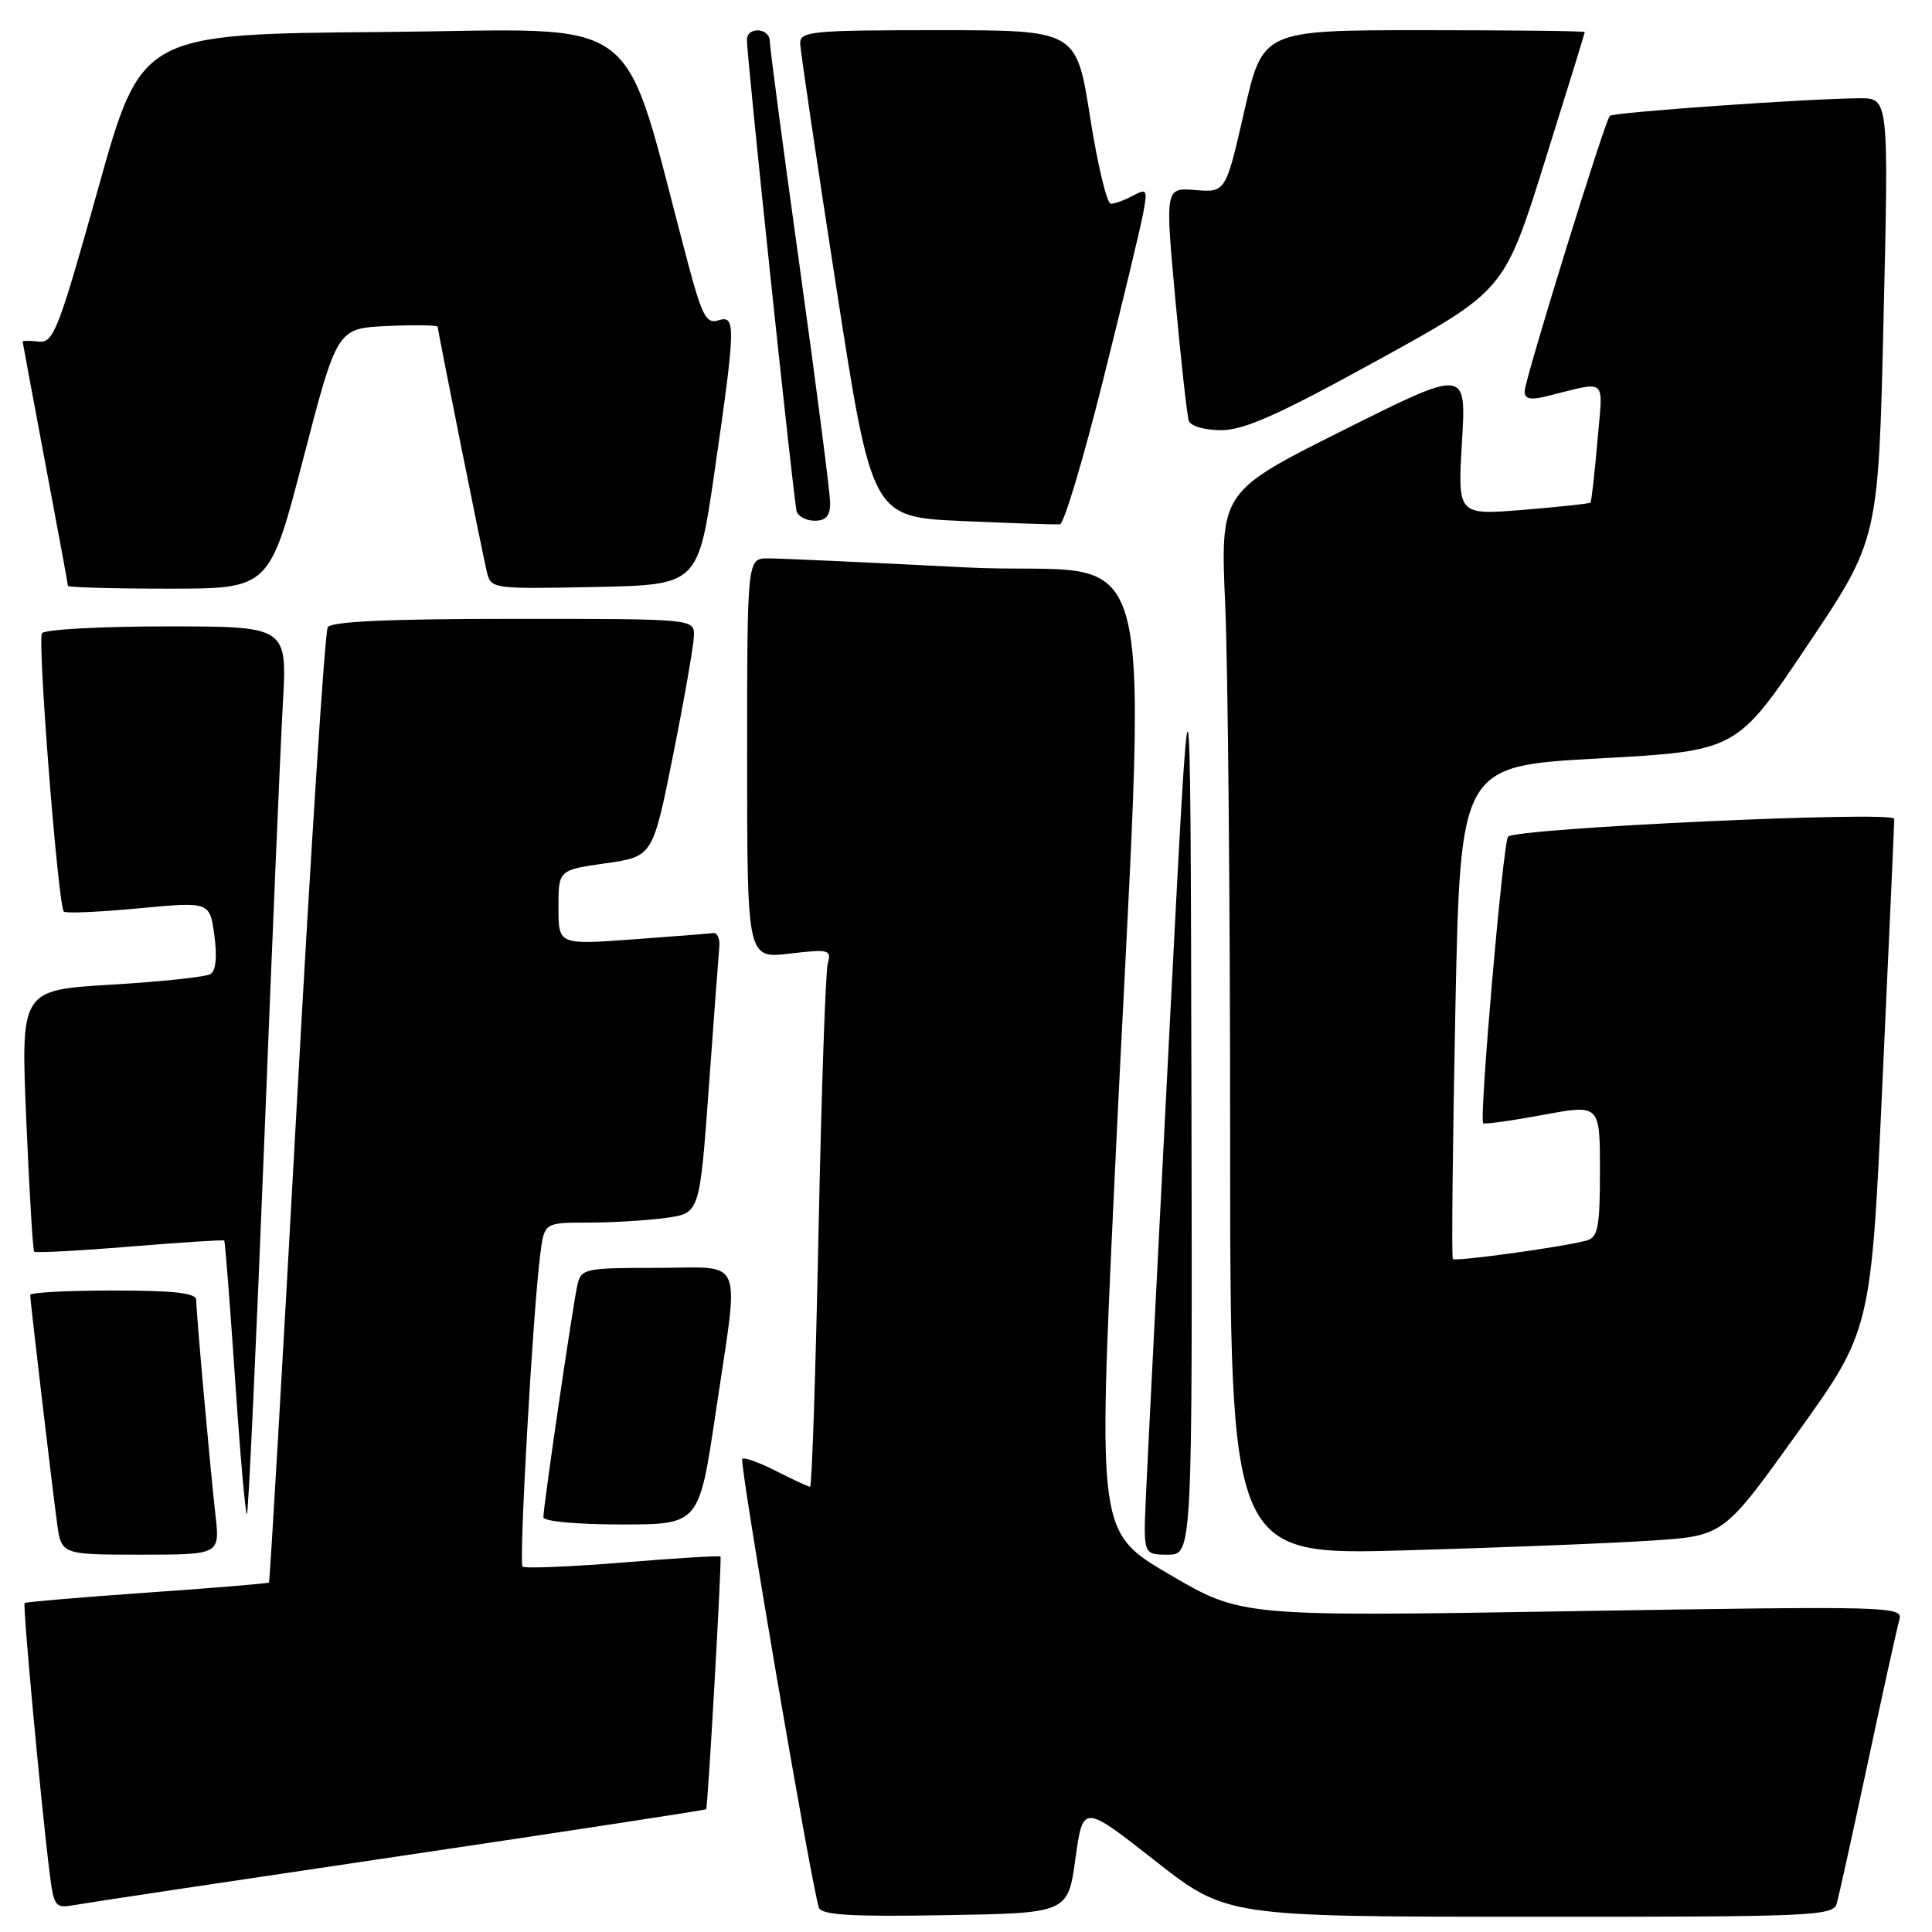 <?xml version="1.0" encoding="UTF-8" standalone="no"?>
<!DOCTYPE svg PUBLIC "-//W3C//DTD SVG 1.1//EN" "http://www.w3.org/Graphics/SVG/1.1/DTD/svg11.dtd" >
<svg xmlns="http://www.w3.org/2000/svg" xmlns:xlink="http://www.w3.org/1999/xlink" version="1.1" viewBox="0 0 256 256">
 <g >
 <path fill="currentColor"
d=" M 142.50 246.28 C 143.50 239.06 143.50 239.06 153.00 246.52 C 162.50 253.97 162.50 253.97 202.68 253.98 C 240.10 254.00 242.90 253.88 243.37 252.25 C 243.65 251.29 245.51 242.85 247.51 233.50 C 249.50 224.15 251.38 215.66 251.67 214.64 C 252.19 212.84 250.81 212.80 208.35 213.49 C 164.50 214.21 164.50 214.21 154.99 208.64 C 145.48 203.07 145.48 203.07 147.66 156.78 C 151.95 65.64 154.59 76.57 127.88 75.18 C 115.02 74.52 103.26 73.98 101.75 73.99 C 99.00 74.00 99.00 74.00 99.00 100.51 C 99.00 127.02 99.00 127.02 104.62 126.36 C 109.81 125.75 110.19 125.84 109.69 127.60 C 109.39 128.64 108.84 144.69 108.46 163.25 C 108.08 181.81 107.58 197.00 107.34 197.00 C 107.11 197.00 105.09 196.07 102.86 194.93 C 100.63 193.79 98.60 193.06 98.35 193.31 C 97.93 193.74 107.54 250.00 108.51 252.77 C 108.85 253.75 112.74 253.99 125.23 253.77 C 141.50 253.50 141.50 253.50 142.50 246.28 Z  M 52.94 245.95 C 75.18 242.65 93.47 239.85 93.57 239.73 C 93.80 239.45 95.66 206.61 95.47 206.25 C 95.39 206.11 89.57 206.46 82.54 207.04 C 75.50 207.61 69.52 207.85 69.24 207.58 C 68.73 207.07 70.61 173.84 71.58 166.25 C 72.12 162.00 72.12 162.00 77.92 162.00 C 81.11 162.00 85.74 161.72 88.22 161.38 C 92.71 160.77 92.71 160.77 93.92 144.13 C 94.58 134.99 95.21 126.60 95.31 125.50 C 95.42 124.40 95.05 123.56 94.50 123.64 C 93.95 123.71 89.11 124.09 83.75 124.48 C 74.00 125.19 74.00 125.19 74.00 120.23 C 74.00 115.28 74.00 115.28 80.25 114.39 C 86.50 113.50 86.50 113.50 89.20 100.00 C 90.68 92.58 91.92 85.49 91.95 84.25 C 92.00 82.00 92.00 82.00 68.06 82.00 C 51.54 82.00 43.90 82.35 43.43 83.11 C 43.05 83.73 41.19 112.41 39.30 146.85 C 37.41 181.29 35.76 209.57 35.64 209.69 C 35.52 209.82 28.24 210.42 19.47 211.03 C 10.69 211.65 3.40 212.27 3.26 212.41 C 2.99 212.68 5.49 239.60 6.58 248.21 C 7.14 252.65 7.32 252.89 9.84 252.43 C 11.30 252.16 30.70 249.25 52.94 245.95 Z  M 28.55 200.75 C 27.82 194.25 26.00 173.95 26.00 172.25 C 26.00 171.33 23.13 171.00 15.00 171.00 C 8.95 171.00 4.00 171.26 4.00 171.59 C 4.00 172.34 6.81 196.18 7.55 201.75 C 8.12 206.00 8.12 206.00 18.63 206.00 C 29.14 206.00 29.14 206.00 28.55 200.75 Z  M 157.87 144.25 C 157.74 82.50 157.74 82.50 154.96 136.50 C 153.44 166.20 152.03 193.99 151.84 198.25 C 151.49 206.00 151.49 206.00 154.74 206.00 C 158.00 206.00 158.00 206.00 157.87 144.25 Z  M 218.94 204.13 C 228.39 203.50 228.39 203.50 238.16 189.88 C 247.93 176.26 247.93 176.26 249.46 142.88 C 250.31 124.52 251.00 109.05 251.00 108.50 C 251.00 107.41 201.03 109.72 199.83 110.86 C 199.17 111.49 195.98 148.19 196.53 148.83 C 196.69 149.00 200.23 148.51 204.41 147.74 C 212.00 146.32 212.00 146.32 212.00 155.09 C 212.00 162.59 211.75 163.94 210.25 164.37 C 207.49 165.17 192.86 167.20 192.51 166.83 C 192.33 166.65 192.48 151.88 192.84 134.00 C 193.50 101.50 193.50 101.50 211.80 100.50 C 230.11 99.50 230.11 99.50 239.50 85.50 C 248.90 71.50 248.90 71.50 249.58 42.25 C 250.27 13.00 250.27 13.00 246.38 13.02 C 239.60 13.06 213.79 14.88 213.31 15.35 C 212.64 16.02 202.05 50.27 202.02 51.86 C 202.01 52.84 202.77 53.03 204.75 52.55 C 213.23 50.48 212.40 49.76 211.66 58.52 C 211.29 62.82 210.88 66.45 210.74 66.60 C 210.59 66.74 206.58 67.17 201.81 67.56 C 193.14 68.26 193.14 68.26 193.72 58.55 C 194.30 48.84 194.30 48.84 178.00 57.00 C 161.69 65.16 161.69 65.16 162.35 80.24 C 162.71 88.53 163.00 120.24 163.00 150.71 C 163.00 206.09 163.00 206.09 186.25 205.43 C 199.04 205.06 213.75 204.48 218.94 204.13 Z  M 94.82 187.25 C 97.99 165.91 98.84 168.00 87.02 168.00 C 77.49 168.00 77.01 168.10 76.51 170.25 C 75.93 172.75 72.00 199.56 72.00 201.05 C 72.00 201.59 76.50 202.00 82.32 202.00 C 92.63 202.00 92.63 202.00 94.82 187.25 Z  M 34.99 151.88 C 36.04 125.27 37.16 98.89 37.48 93.25 C 38.06 83.00 38.06 83.00 22.09 83.00 C 13.31 83.00 5.86 83.41 5.56 83.91 C 4.94 84.91 7.70 120.04 8.46 120.79 C 8.71 121.05 13.17 120.85 18.36 120.36 C 27.79 119.47 27.79 119.47 28.40 123.92 C 28.79 126.75 28.61 128.63 27.89 129.07 C 27.28 129.45 21.37 130.08 14.76 130.47 C 2.75 131.19 2.75 131.19 3.48 148.35 C 3.88 157.78 4.35 165.66 4.53 165.85 C 4.72 166.04 10.41 165.74 17.18 165.18 C 23.96 164.63 29.60 164.26 29.71 164.38 C 29.83 164.49 30.47 172.77 31.15 182.77 C 31.82 192.78 32.53 200.80 32.72 200.61 C 32.92 200.42 33.93 178.49 34.99 151.88 Z  M 40.19 60.75 C 44.67 43.50 44.67 43.50 51.34 43.20 C 55.00 43.04 58.00 43.08 58.00 43.30 C 58.00 43.82 63.83 72.88 64.51 75.78 C 65.05 78.03 65.21 78.05 78.78 77.78 C 92.50 77.50 92.50 77.50 94.68 62.50 C 97.49 43.11 97.53 41.70 95.17 42.45 C 93.59 42.95 93.02 41.86 91.13 34.76 C 82.06 0.76 86.27 3.94 50.74 4.24 C 18.73 4.50 18.73 4.50 13.00 25.00 C 7.74 43.80 7.09 45.48 5.13 45.26 C 3.96 45.13 3.00 45.13 3.00 45.26 C 3.01 45.39 4.36 52.64 6.00 61.38 C 7.65 70.11 9.00 77.42 9.00 77.63 C 9.00 77.83 15.01 78.00 22.35 78.00 C 35.71 78.00 35.71 78.00 40.19 60.75 Z  M 146.12 50.55 C 148.71 40.19 151.12 30.18 151.47 28.30 C 152.07 25.11 151.98 24.94 150.12 25.93 C 149.03 26.52 147.71 27.00 147.19 27.00 C 146.67 27.00 145.43 21.82 144.44 15.50 C 142.63 4.00 142.63 4.00 124.32 4.00 C 107.53 4.00 106.00 4.15 106.03 5.75 C 106.05 6.71 108.20 21.23 110.80 38.00 C 115.53 68.50 115.53 68.50 127.51 69.04 C 134.11 69.33 139.93 69.53 140.45 69.47 C 140.98 69.41 143.53 60.90 146.12 50.55 Z  M 110.00 66.67 C 110.00 65.38 108.20 51.41 106.00 35.62 C 103.80 19.83 102.00 6.26 102.00 5.46 C 102.00 3.69 99.01 3.48 98.97 5.25 C 98.93 7.31 105.16 66.40 105.56 67.75 C 105.77 68.44 106.85 69.00 107.97 69.00 C 109.43 69.00 110.00 68.35 110.00 66.67 Z  M 182.52 47.75 C 199.33 38.50 199.33 38.50 204.66 21.50 C 207.59 12.15 209.99 4.39 209.99 4.25 C 210.00 4.11 200.40 4.00 188.66 4.00 C 167.32 4.00 167.32 4.00 164.87 14.75 C 162.41 25.50 162.41 25.50 158.40 25.18 C 154.38 24.87 154.38 24.87 155.74 39.68 C 156.49 47.83 157.29 55.06 157.52 55.75 C 157.76 56.46 159.60 57.00 161.83 57.00 C 164.85 57.00 169.44 54.95 182.52 47.75 Z "/>
</g>
</svg>